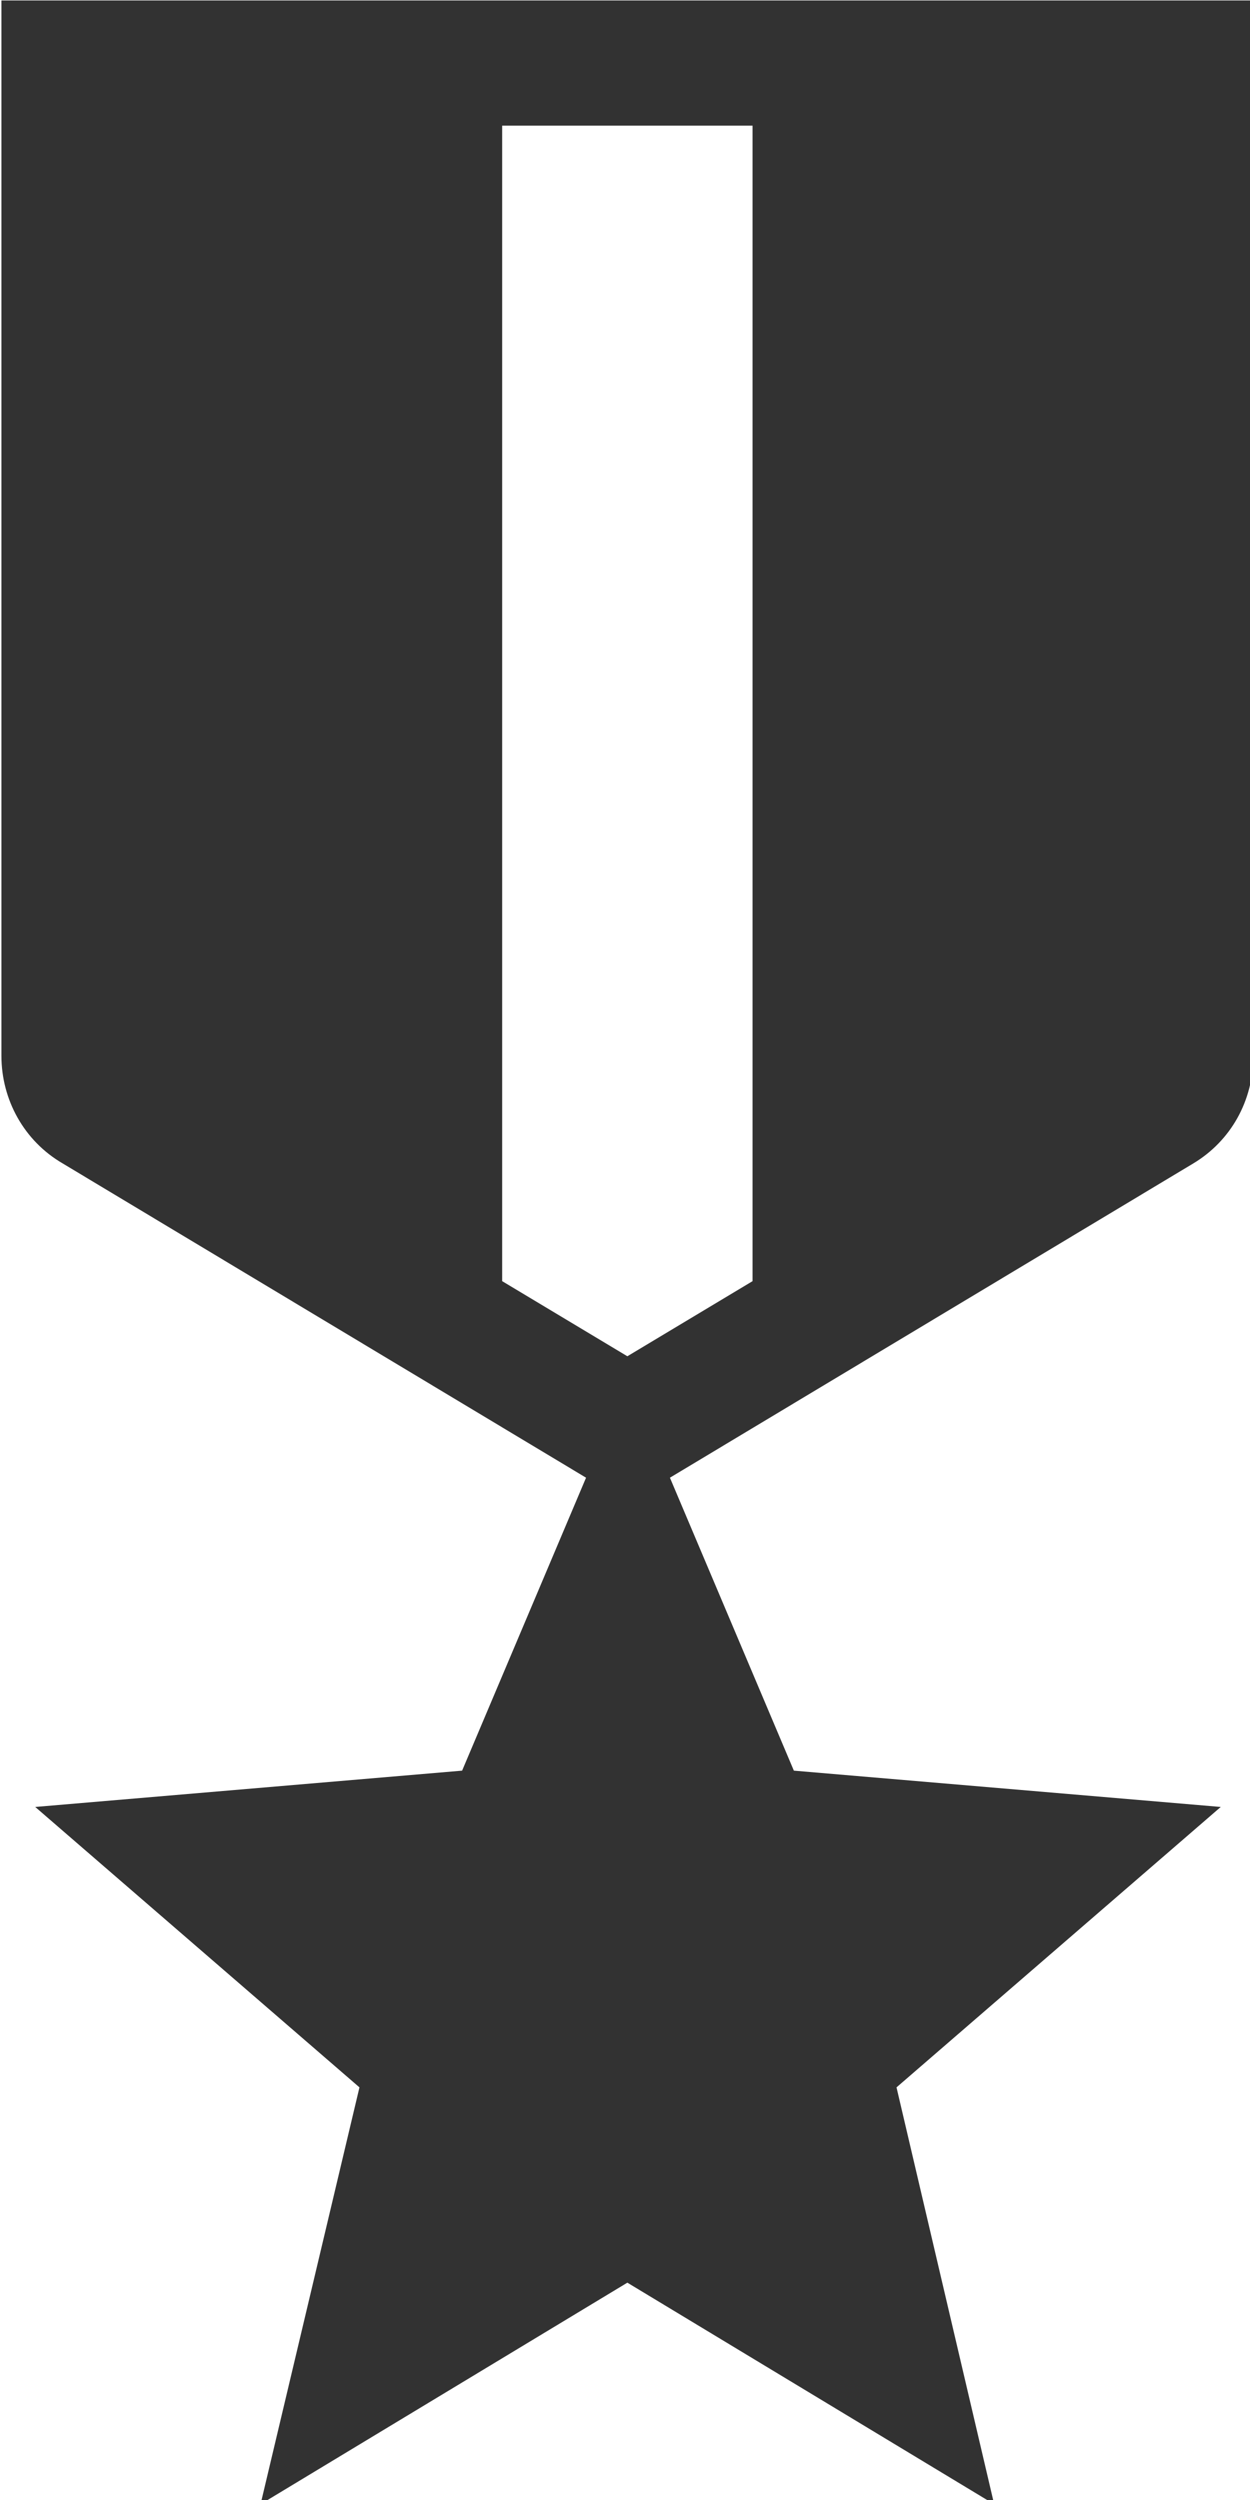 <?xml version="1.0" encoding="UTF-8" standalone="no"?>
<!-- Created with Inkscape (http://www.inkscape.org/) -->

<svg
   id="svg1100"
   version="1.1"
   viewBox="0 0 2.646 5.292"
   height="5.292mm"
   width="2.646mm"
   xmlns="http://www.w3.org/2000/svg"
   xmlns:svg="http://www.w3.org/2000/svg">
  <defs
     id="defs1097" />
  <g
     id="New_Layer_1652809127.861267"
     style="display:inline"
     transform="translate(-149.123,-1129.869)">
    <path
       fill="#323232"
       d="M 17,10.43 V 2 H 7 v 8.43 c 0,0.35 0.18,0.68 0.49,0.86 l 4.18,2.51 -0.99,2.34 -3.41,0.29 2.59,2.24 L 9.07,22 12,20.23 14.93,22 14.15,18.67 16.74,16.43 13.33,16.14 12.34,13.8 16.52,11.29 C 16.82,11.11 17,10.79 17,10.43 Z m -4,1.8 -1,0.6 -1,-0.6 V 3 h 2 z"
       id="path28185"
       transform="matrix(0.265,0,0,0.265,147.271,1129.34)" />
  </g>
</svg>
